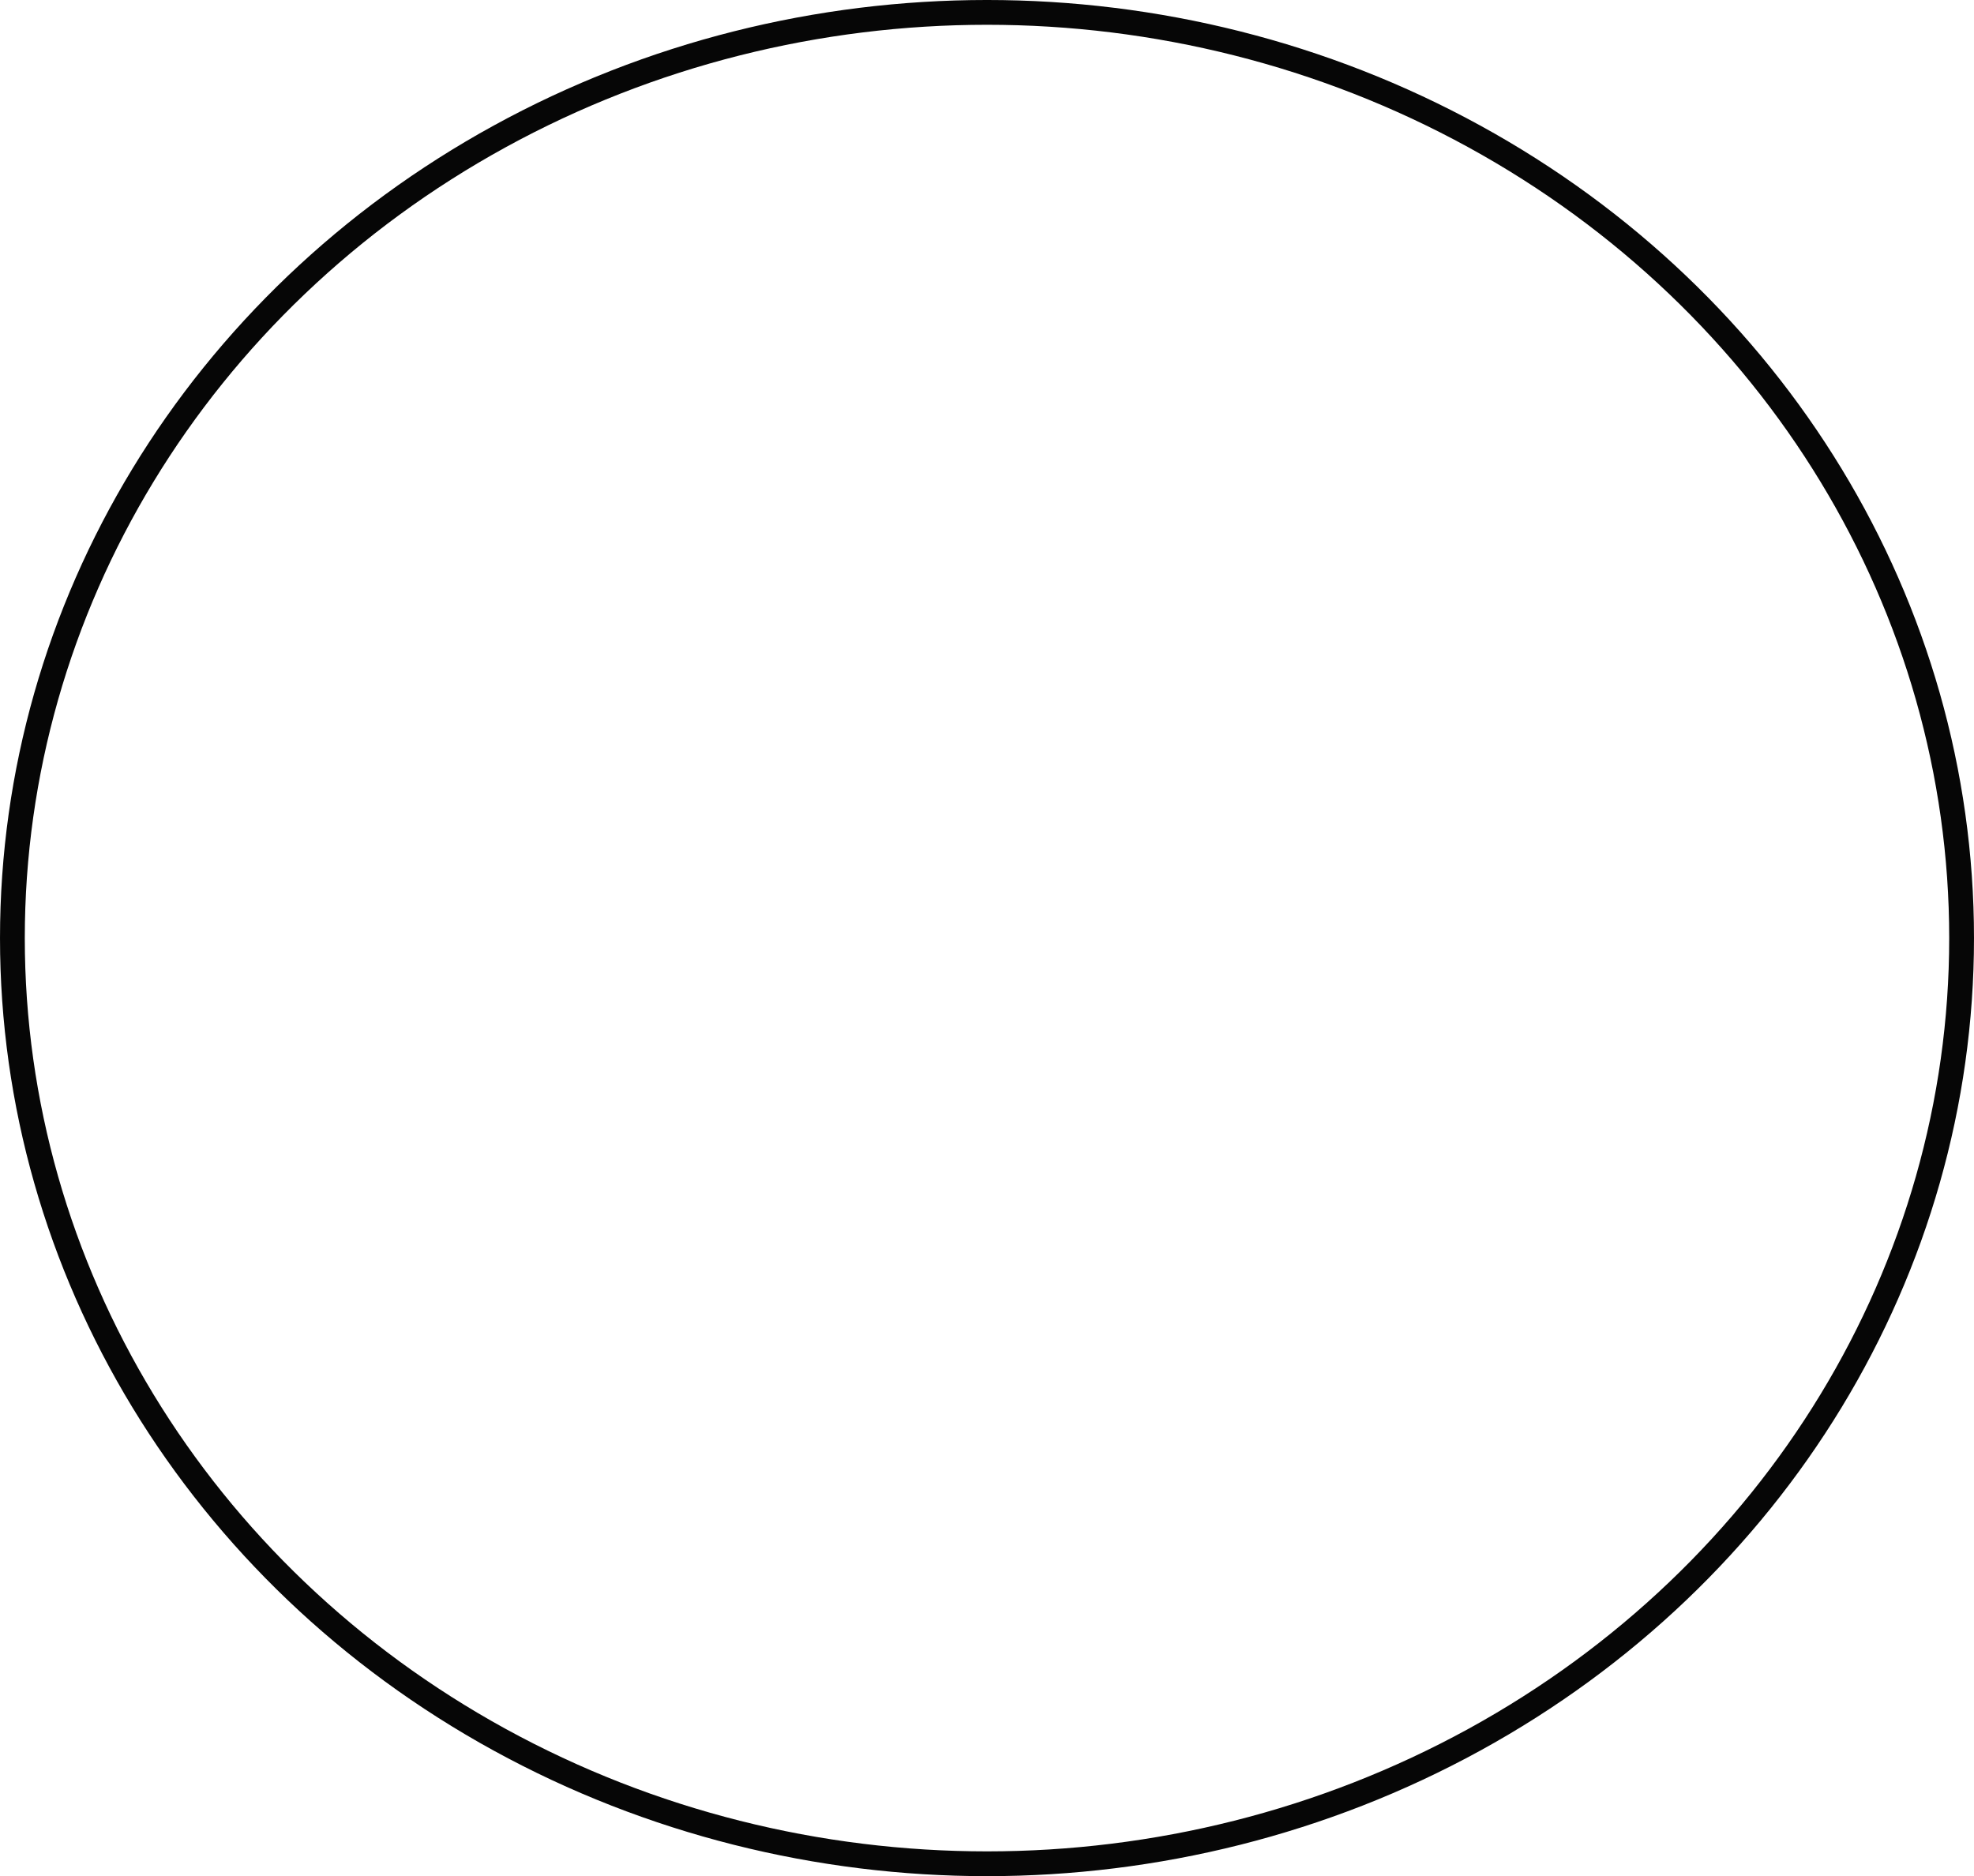 <?xml version="1.0" encoding="UTF-8" standalone="no"?>
<!-- Created with Inkscape (http://www.inkscape.org/) -->

<svg
   xmlns:dc="http://purl.org/dc/elements/1.1/"
   xmlns:cc="http://creativecommons.org/ns#"
   xmlns:rdf="http://www.w3.org/1999/02/22-rdf-syntax-ns#"
   xmlns:svg="http://www.w3.org/2000/svg"
   xmlns="http://www.w3.org/2000/svg"
   xmlns:sodipodi="http://sodipodi.sourceforge.net/DTD/sodipodi-0.dtd"
   xmlns:inkscape="http://www.inkscape.org/namespaces/inkscape"
   width="172.414mm"
   height="163.877mm"
   viewBox="0 0 172.414 163.877"
   version="1.1"
   id="svg4334"
   inkscape:version="0.92+devel unknown"
   sodipodi:docname="muscu.svg">
  <defs
     id="defs4328" />
  <sodipodi:namedview
     id="base"
     pagecolor="#ffffff"
     bordercolor="#666666"
     borderopacity="1.0"
     inkscape:pageopacity="0.0"
     inkscape:pageshadow="2"
     inkscape:zoom="0.82"
     inkscape:cx="260.68991"
     inkscape:cy="376.49829"
     inkscape:document-units="mm"
     inkscape:current-layer="g12"
     inkscape:document-rotation="0"
     showgrid="false"
     inkscape:window-width="1920"
     inkscape:window-height="1016"
     inkscape:window-x="0"
     inkscape:window-y="0"
     inkscape:window-maximized="1" />
  <g
     inkscape:label="Calque 1"
     inkscape:groupmode="layer"
     id="layer1"
     transform="translate(-24.162,-49.977)">
    <g
       transform="matrix(0.265,0,0,0.265,-72.671,19.87)"
       id="g12" />
    <ellipse
       style="opacity:1;vector-effect:none;fill:none;fill-opacity:1;fill-rule:evenodd;stroke:#000000;stroke-width:2.165;stroke-linecap:butt;stroke-linejoin:miter;stroke-miterlimit:4;stroke-dasharray:none;stroke-dashoffset:0;stroke-opacity:0.973"
       id="path4887"
       ry="80.856"
       rx="85.124"
       cy="131.915"
       cx="110.369" />
  </g>
</svg>
